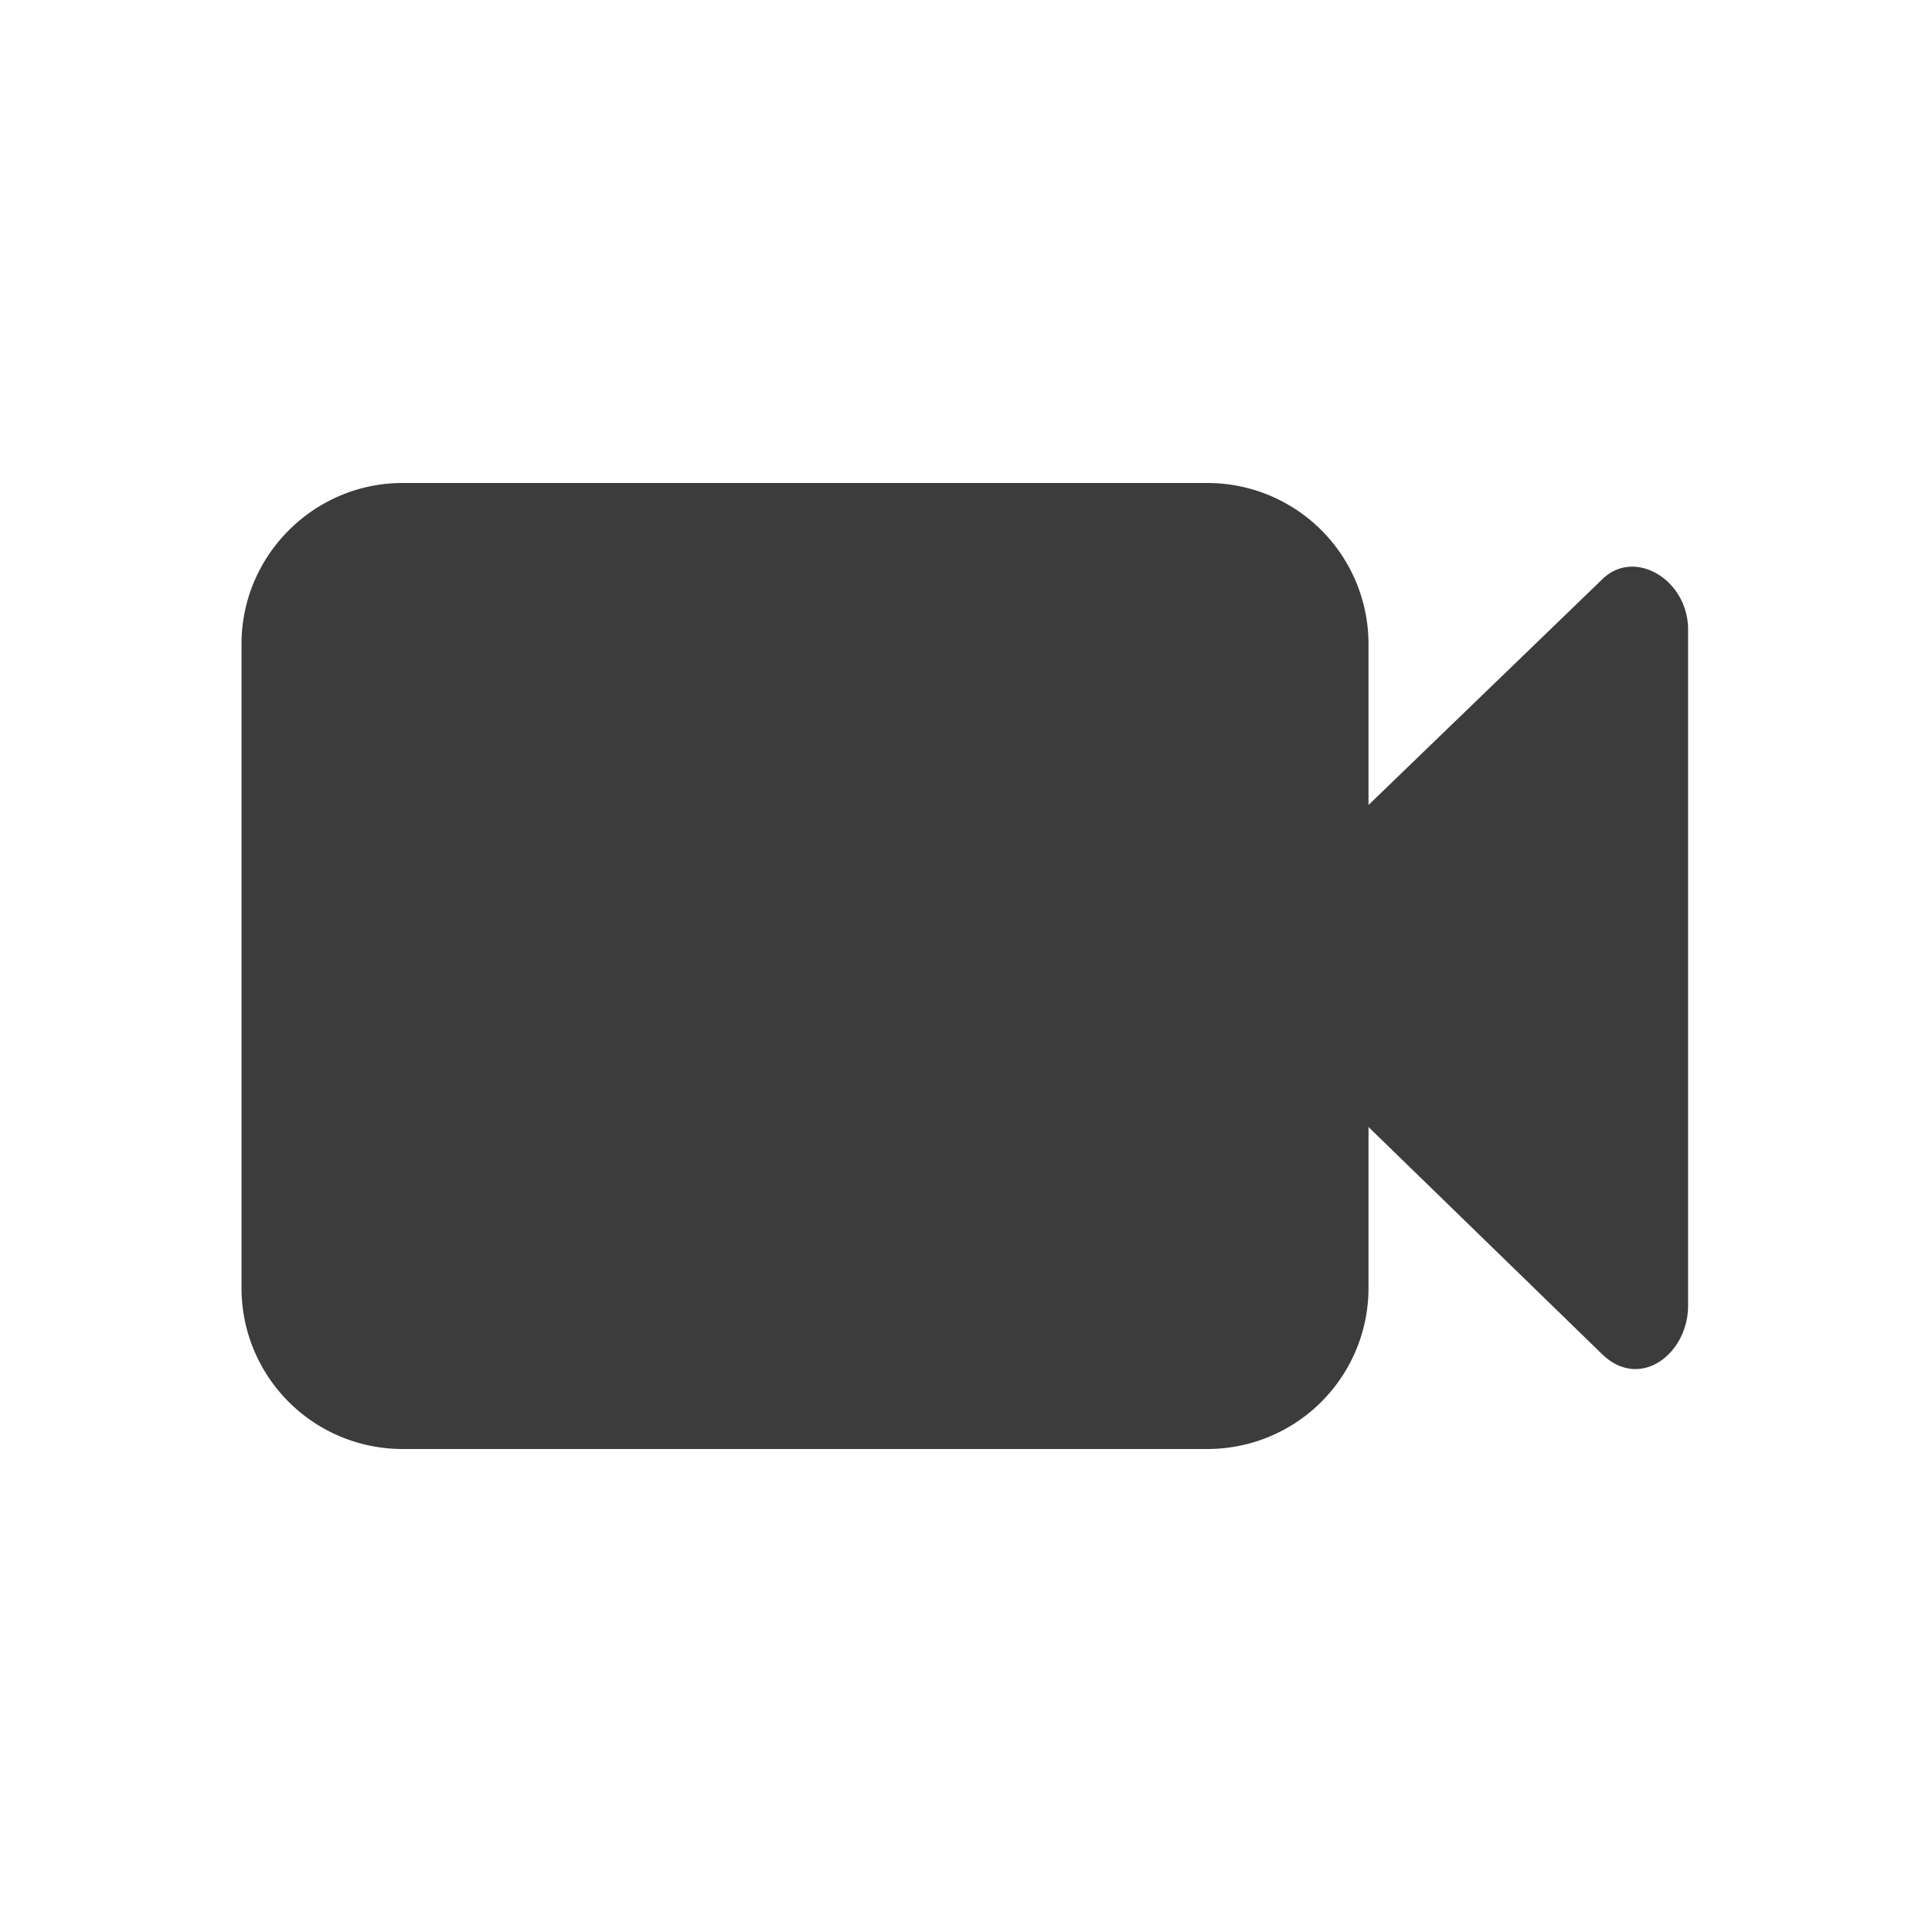 <!-- This Source Code Form is subject to the terms of the Mozilla Public
   - License, v. 2.0. If a copy of the MPL was not distributed with this
   - file, You can obtain one at http://mozilla.org/MPL/2.0/. -->
<svg width="24" height="24" viewBox="0 0 24 24" xmlns="http://www.w3.org/2000/svg"><path d="M17 16a2 2 0 0 1-2 2H5a2 2 0 0 1-2-2V8c0-1.1.9-2 2-2h10a2 2 0 0 1 2 2v2l2.9-2.8c.4-.4 1.07 0 1.07.62v8.4c0 .6-.6 1.06-1.07.6L17 14v2z" fill="#0C0C0D" fill-opacity=".8"/></svg>